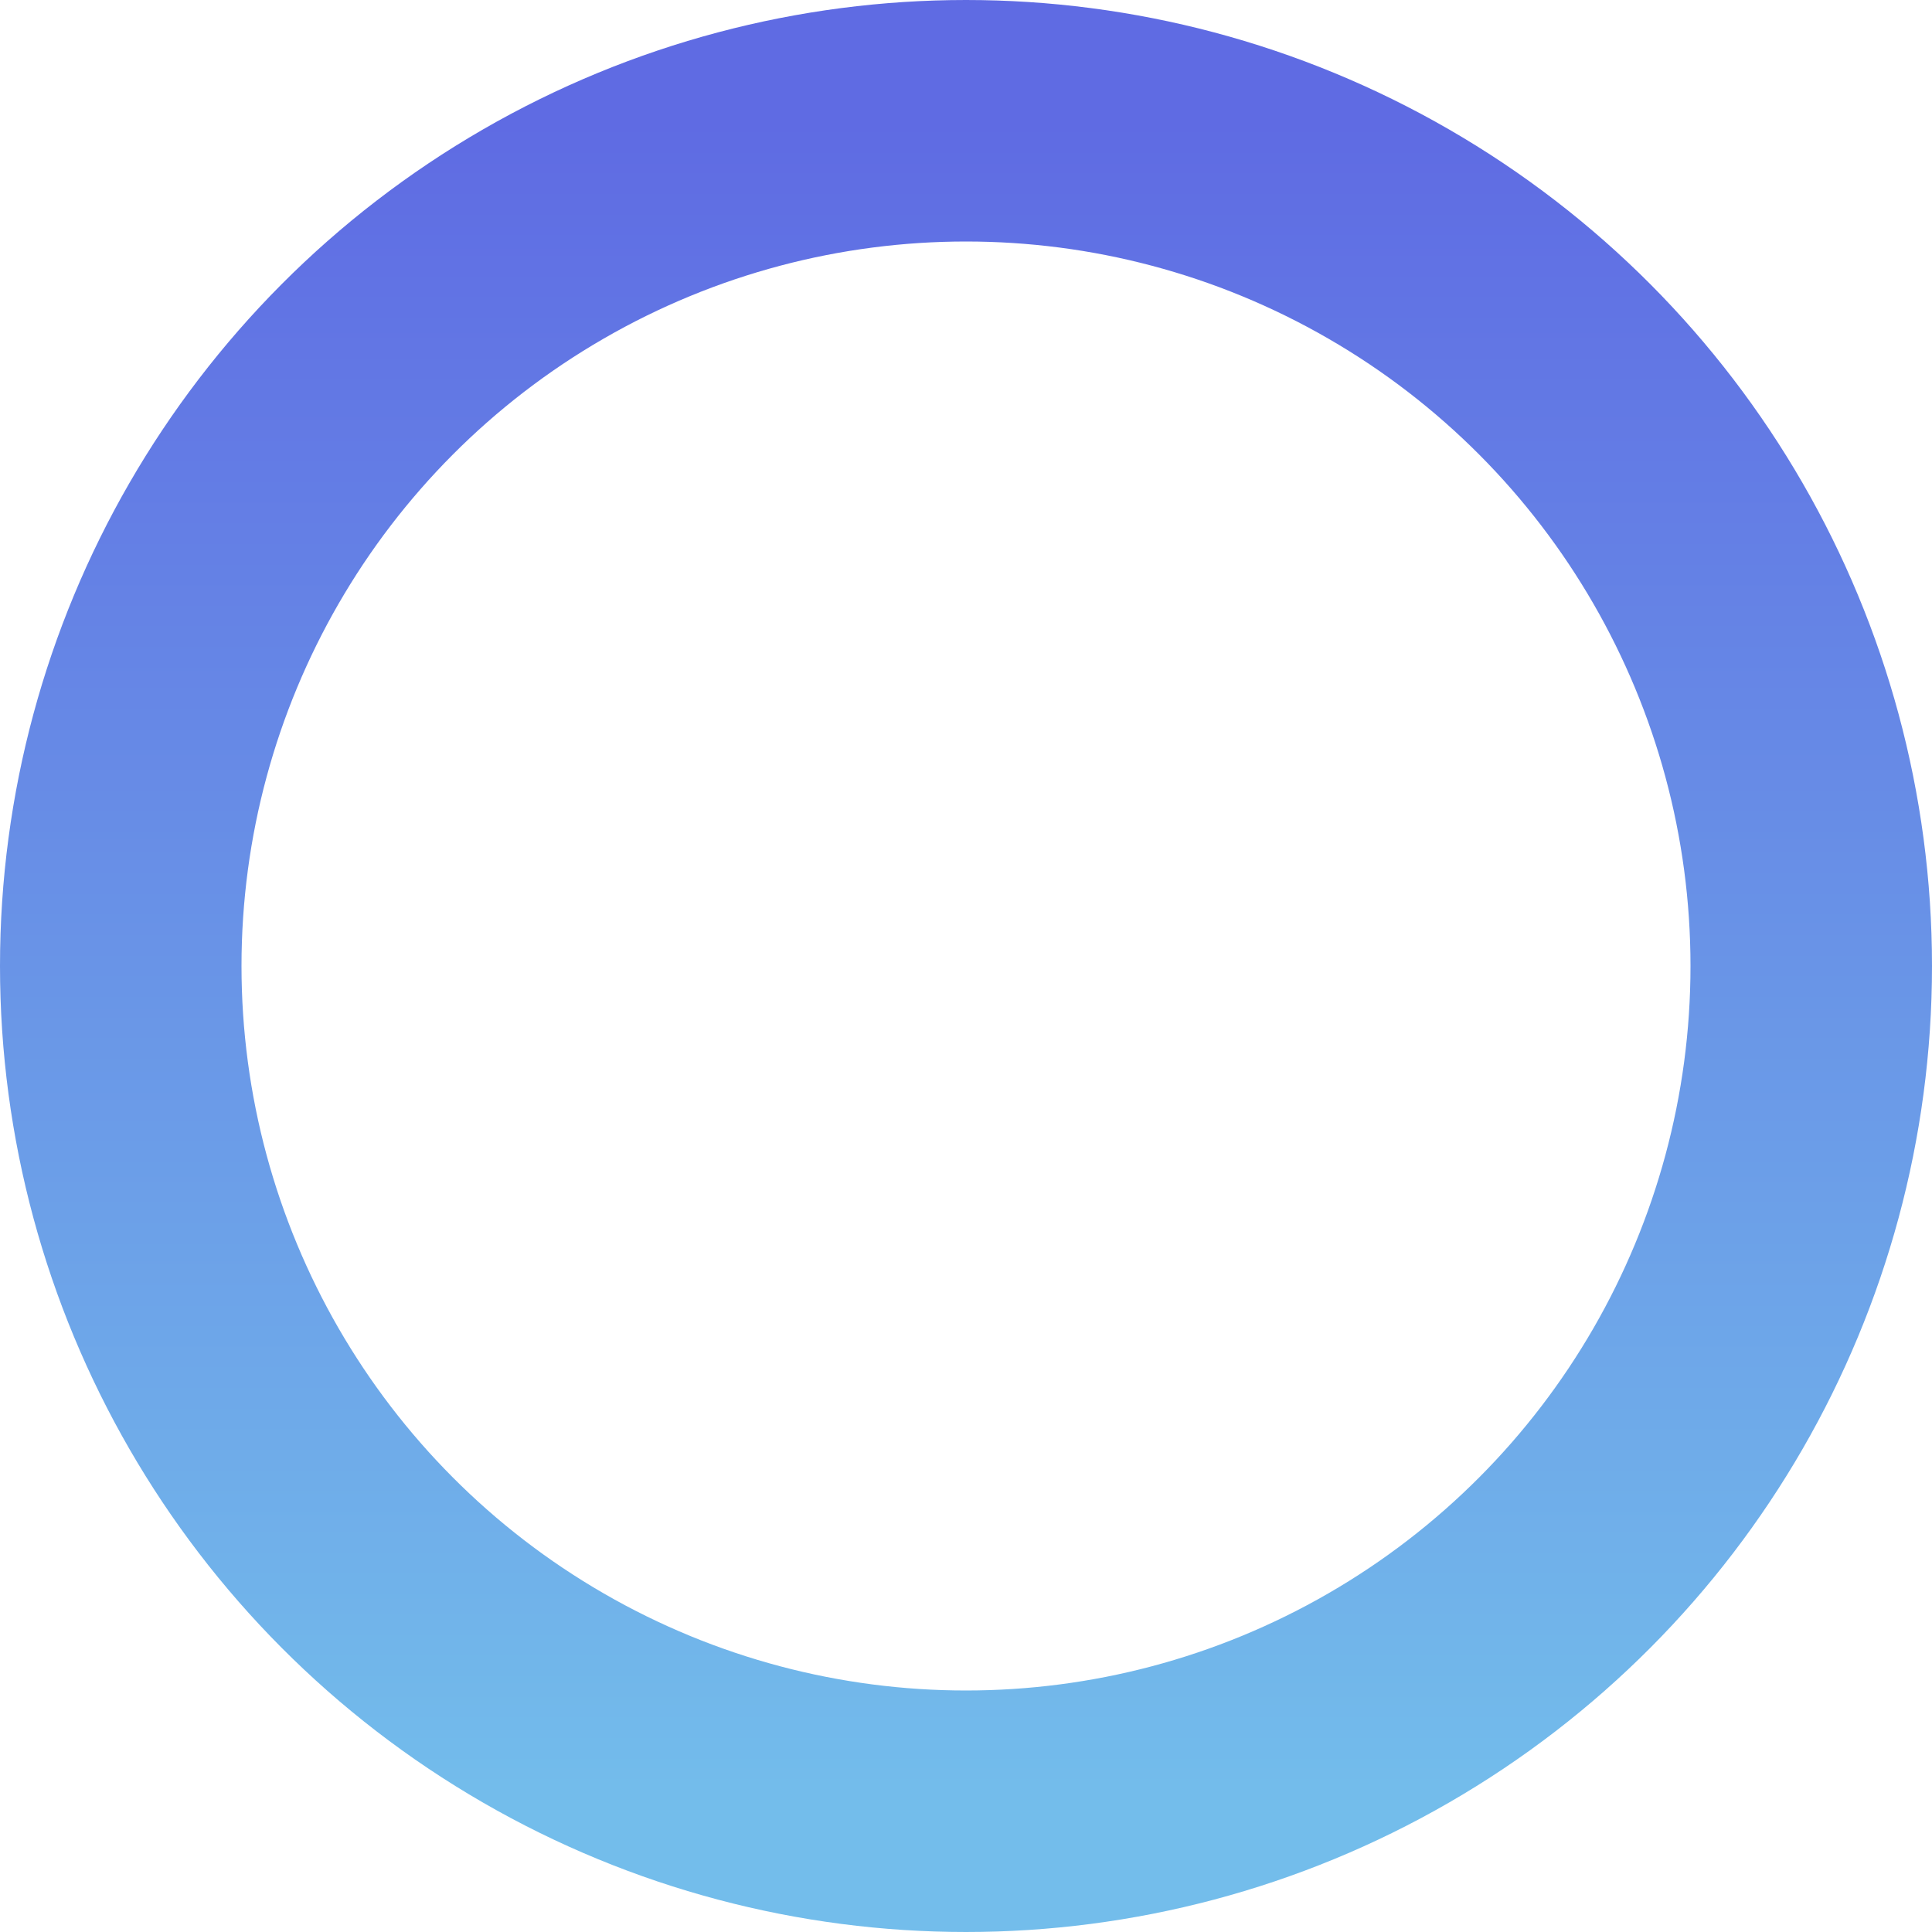 <svg xmlns="http://www.w3.org/2000/svg" width="800" height="800" viewBox="0 0 800 800">
    <defs>
        <linearGradient id="a" x1="50%" x2="50%" y1="0%" y2="100%">
            <stop offset="0%" stop-color="#5F6BE3"/>
            <stop offset="100%" stop-color="#73BDEB"/>
        </linearGradient>
    </defs>
    <circle cx="400" cy="413" r="350" fill="none" fill-rule="evenodd" stroke="url(#a)" stroke-width="100" transform="translate(0 -13)"/>
</svg>
